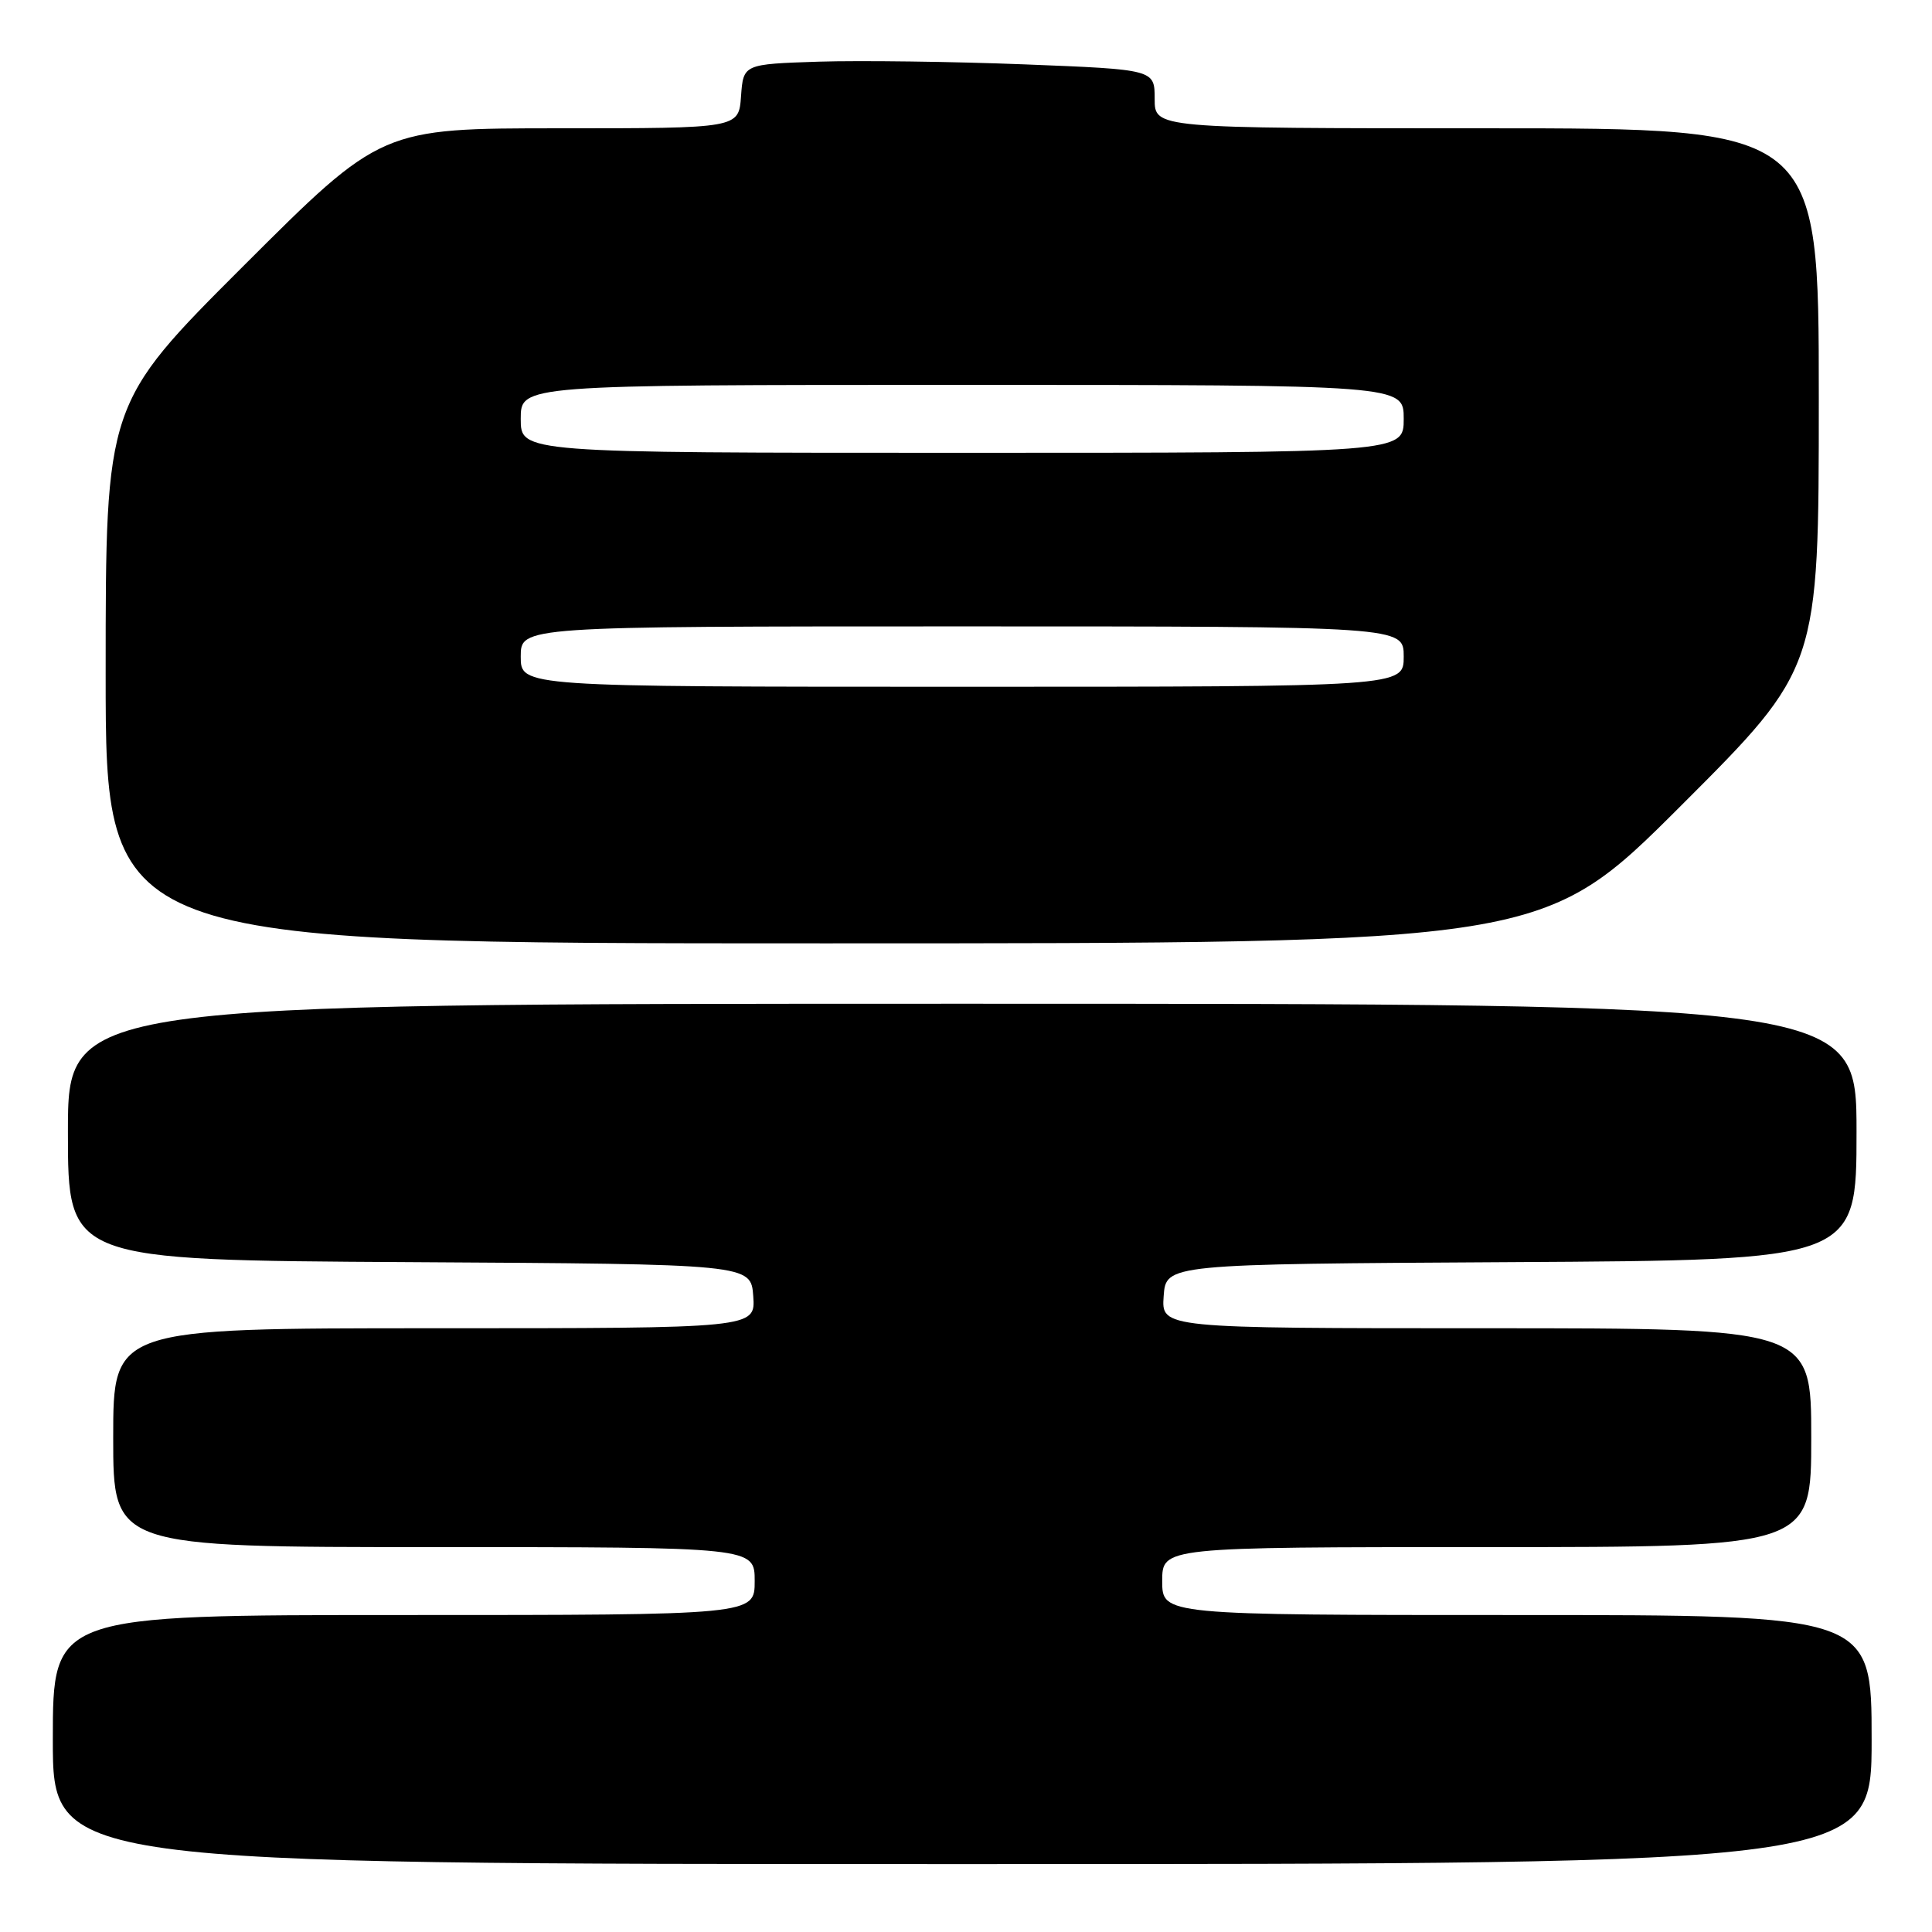 <?xml version="1.0" encoding="UTF-8" standalone="no"?>
<!DOCTYPE svg PUBLIC "-//W3C//DTD SVG 1.1//EN" "http://www.w3.org/Graphics/SVG/1.1/DTD/svg11.dtd" >
<svg xmlns="http://www.w3.org/2000/svg" xmlns:xlink="http://www.w3.org/1999/xlink" version="1.1" viewBox="0 0 256 256">
 <g >
 <path fill="currentColor"
d=" M 248.00 230.50 C 248.00 214.00 248.00 214.00 201.00 214.00 C 154.00 214.00 154.00 214.00 154.00 209.50 C 154.00 205.00 154.00 205.00 197.00 205.00 C 240.00 205.00 240.00 205.00 240.00 190.50 C 240.00 176.00 240.00 176.00 196.94 176.00 C 153.89 176.00 153.89 176.00 154.19 171.75 C 154.50 167.50 154.50 167.50 200.25 167.24 C 246.00 166.98 246.00 166.98 246.00 149.99 C 246.00 133.00 246.00 133.00 127.50 133.00 C 9.00 133.00 9.00 133.00 9.00 149.99 C 9.00 166.98 9.00 166.98 54.25 167.24 C 99.50 167.50 99.50 167.50 99.81 171.75 C 100.11 176.00 100.11 176.00 57.56 176.00 C 15.00 176.00 15.00 176.00 15.00 190.50 C 15.00 205.00 15.00 205.00 57.50 205.00 C 100.00 205.00 100.00 205.00 100.00 209.50 C 100.00 214.00 100.00 214.00 53.50 214.00 C 7.00 214.00 7.00 214.00 7.00 230.50 C 7.00 247.00 7.00 247.00 127.50 247.00 C 248.00 247.00 248.00 247.00 248.00 230.50 Z  M 222.74 106.76 C 241.00 88.52 241.00 88.52 241.00 52.76 C 241.00 17.00 241.00 17.00 197.00 17.00 C 153.00 17.00 153.00 17.00 153.00 13.11 C 153.00 9.21 153.00 9.21 135.75 8.53 C 126.26 8.16 114.00 8.00 108.50 8.17 C 98.50 8.50 98.50 8.50 98.19 12.75 C 97.89 17.00 97.89 17.00 74.20 17.00 C 50.52 17.00 50.52 17.00 32.26 35.24 C 14.00 53.48 14.00 53.48 14.00 89.24 C 14.00 125.00 14.00 125.00 109.24 125.00 C 204.48 125.00 204.48 125.00 222.74 106.76 Z  M 69.00 87.00 C 69.00 83.00 69.00 83.00 127.50 83.00 C 186.00 83.00 186.00 83.00 186.00 87.00 C 186.00 91.00 186.00 91.00 127.50 91.00 C 69.00 91.00 69.00 91.00 69.00 87.00 Z  M 69.00 55.50 C 69.00 51.00 69.00 51.00 127.50 51.00 C 186.00 51.00 186.00 51.00 186.00 55.50 C 186.00 60.00 186.00 60.00 127.50 60.00 C 69.00 60.00 69.00 60.00 69.00 55.50 Z "/>
</g>
</svg>